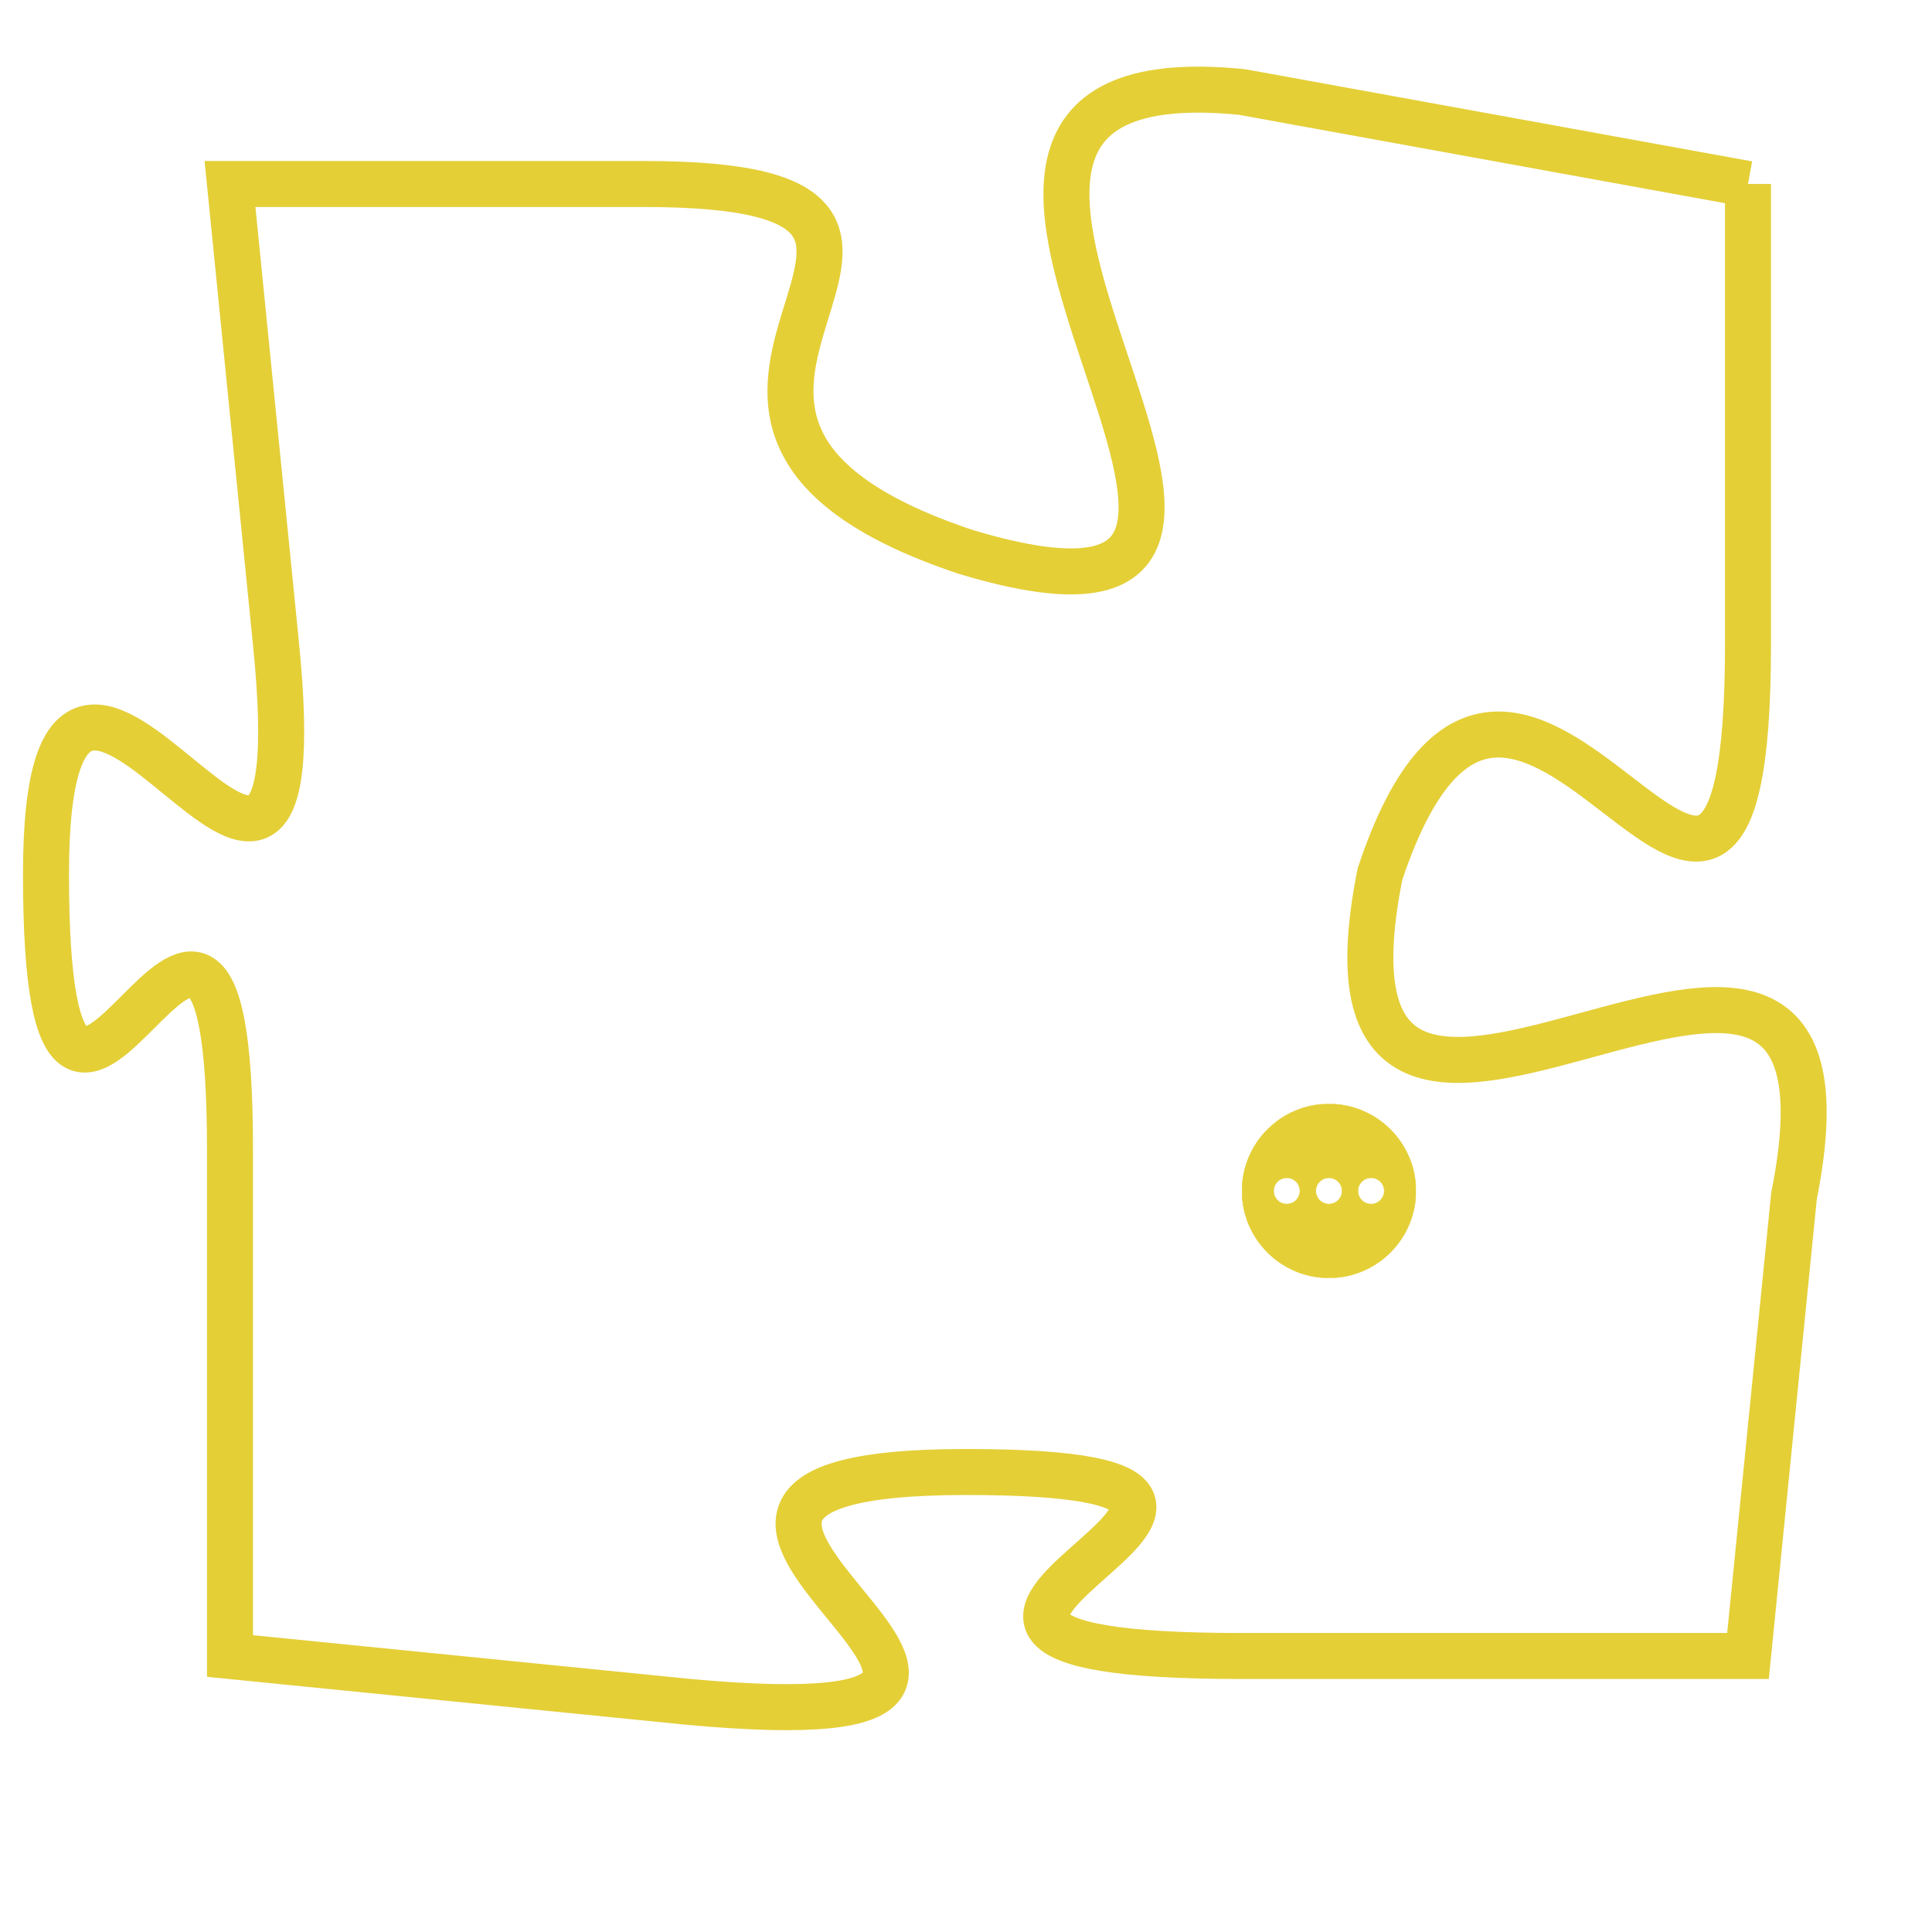 <svg version="1.1" xmlns="http://www.w3.org/2000/svg" xmlns:xlink="http://www.w3.org/1999/xlink" fill="transparent" x="0" y="0" width="350" height="350" preserveAspectRatio="xMinYMin slice"><style type="text/css">.links{fill:transparent;stroke: #E4CF37;}.links:hover{fill:#63D272; opacity:0.4;}</style><defs><g id="allt"><path id="t6856" d="M3201,1664 L3190,1662 C3180,1661 3194,1675 3184,1672 C3175,1669 3186,1664 3177,1664 L3168,1664 3168,1664 L3169,1674 C3170,1684 3164,1670 3164,1679 C3164,1689 3168,1675 3168,1685 L3168,1696 3168,1696 L3178,1697 C3189,1698 3174,1692 3184,1692 C3194,1692 3179,1696 3190,1696 L3201,1696 3201,1696 L3202,1686 C3204,1676 3191,1689 3193,1679 C3196,1670 3201,1685 3201,1674 L3201,1664"/></g><clipPath id="c" clipRule="evenodd" fill="transparent"><use href="#t6856"/></clipPath></defs><svg viewBox="3163 1660 42 39" preserveAspectRatio="xMinYMin meet"><svg width="4380" height="2430"><g><image crossorigin="anonymous" x="0" y="0" href="https://nftpuzzle.license-token.com/assets/completepuzzle.svg" width="100%" height="100%" /><g class="links"><use href="#t6856"/></g></g></svg><svg x="3190" y="1684" height="9%" width="9%" viewBox="0 0 330 330"><g><a xlink:href="https://nftpuzzle.license-token.com/" class="links"><title>See the most innovative NFT based token software licensing project</title><path fill="#E4CF37" id="more" d="M165,0C74.019,0,0,74.019,0,165s74.019,165,165,165s165-74.019,165-165S255.981,0,165,0z M85,190 c-13.785,0-25-11.215-25-25s11.215-25,25-25s25,11.215,25,25S98.785,190,85,190z M165,190c-13.785,0-25-11.215-25-25 s11.215-25,25-25s25,11.215,25,25S178.785,190,165,190z M245,190c-13.785,0-25-11.215-25-25s11.215-25,25-25 c13.785,0,25,11.215,25,25S258.785,190,245,190z"></path></a></g></svg></svg></svg>